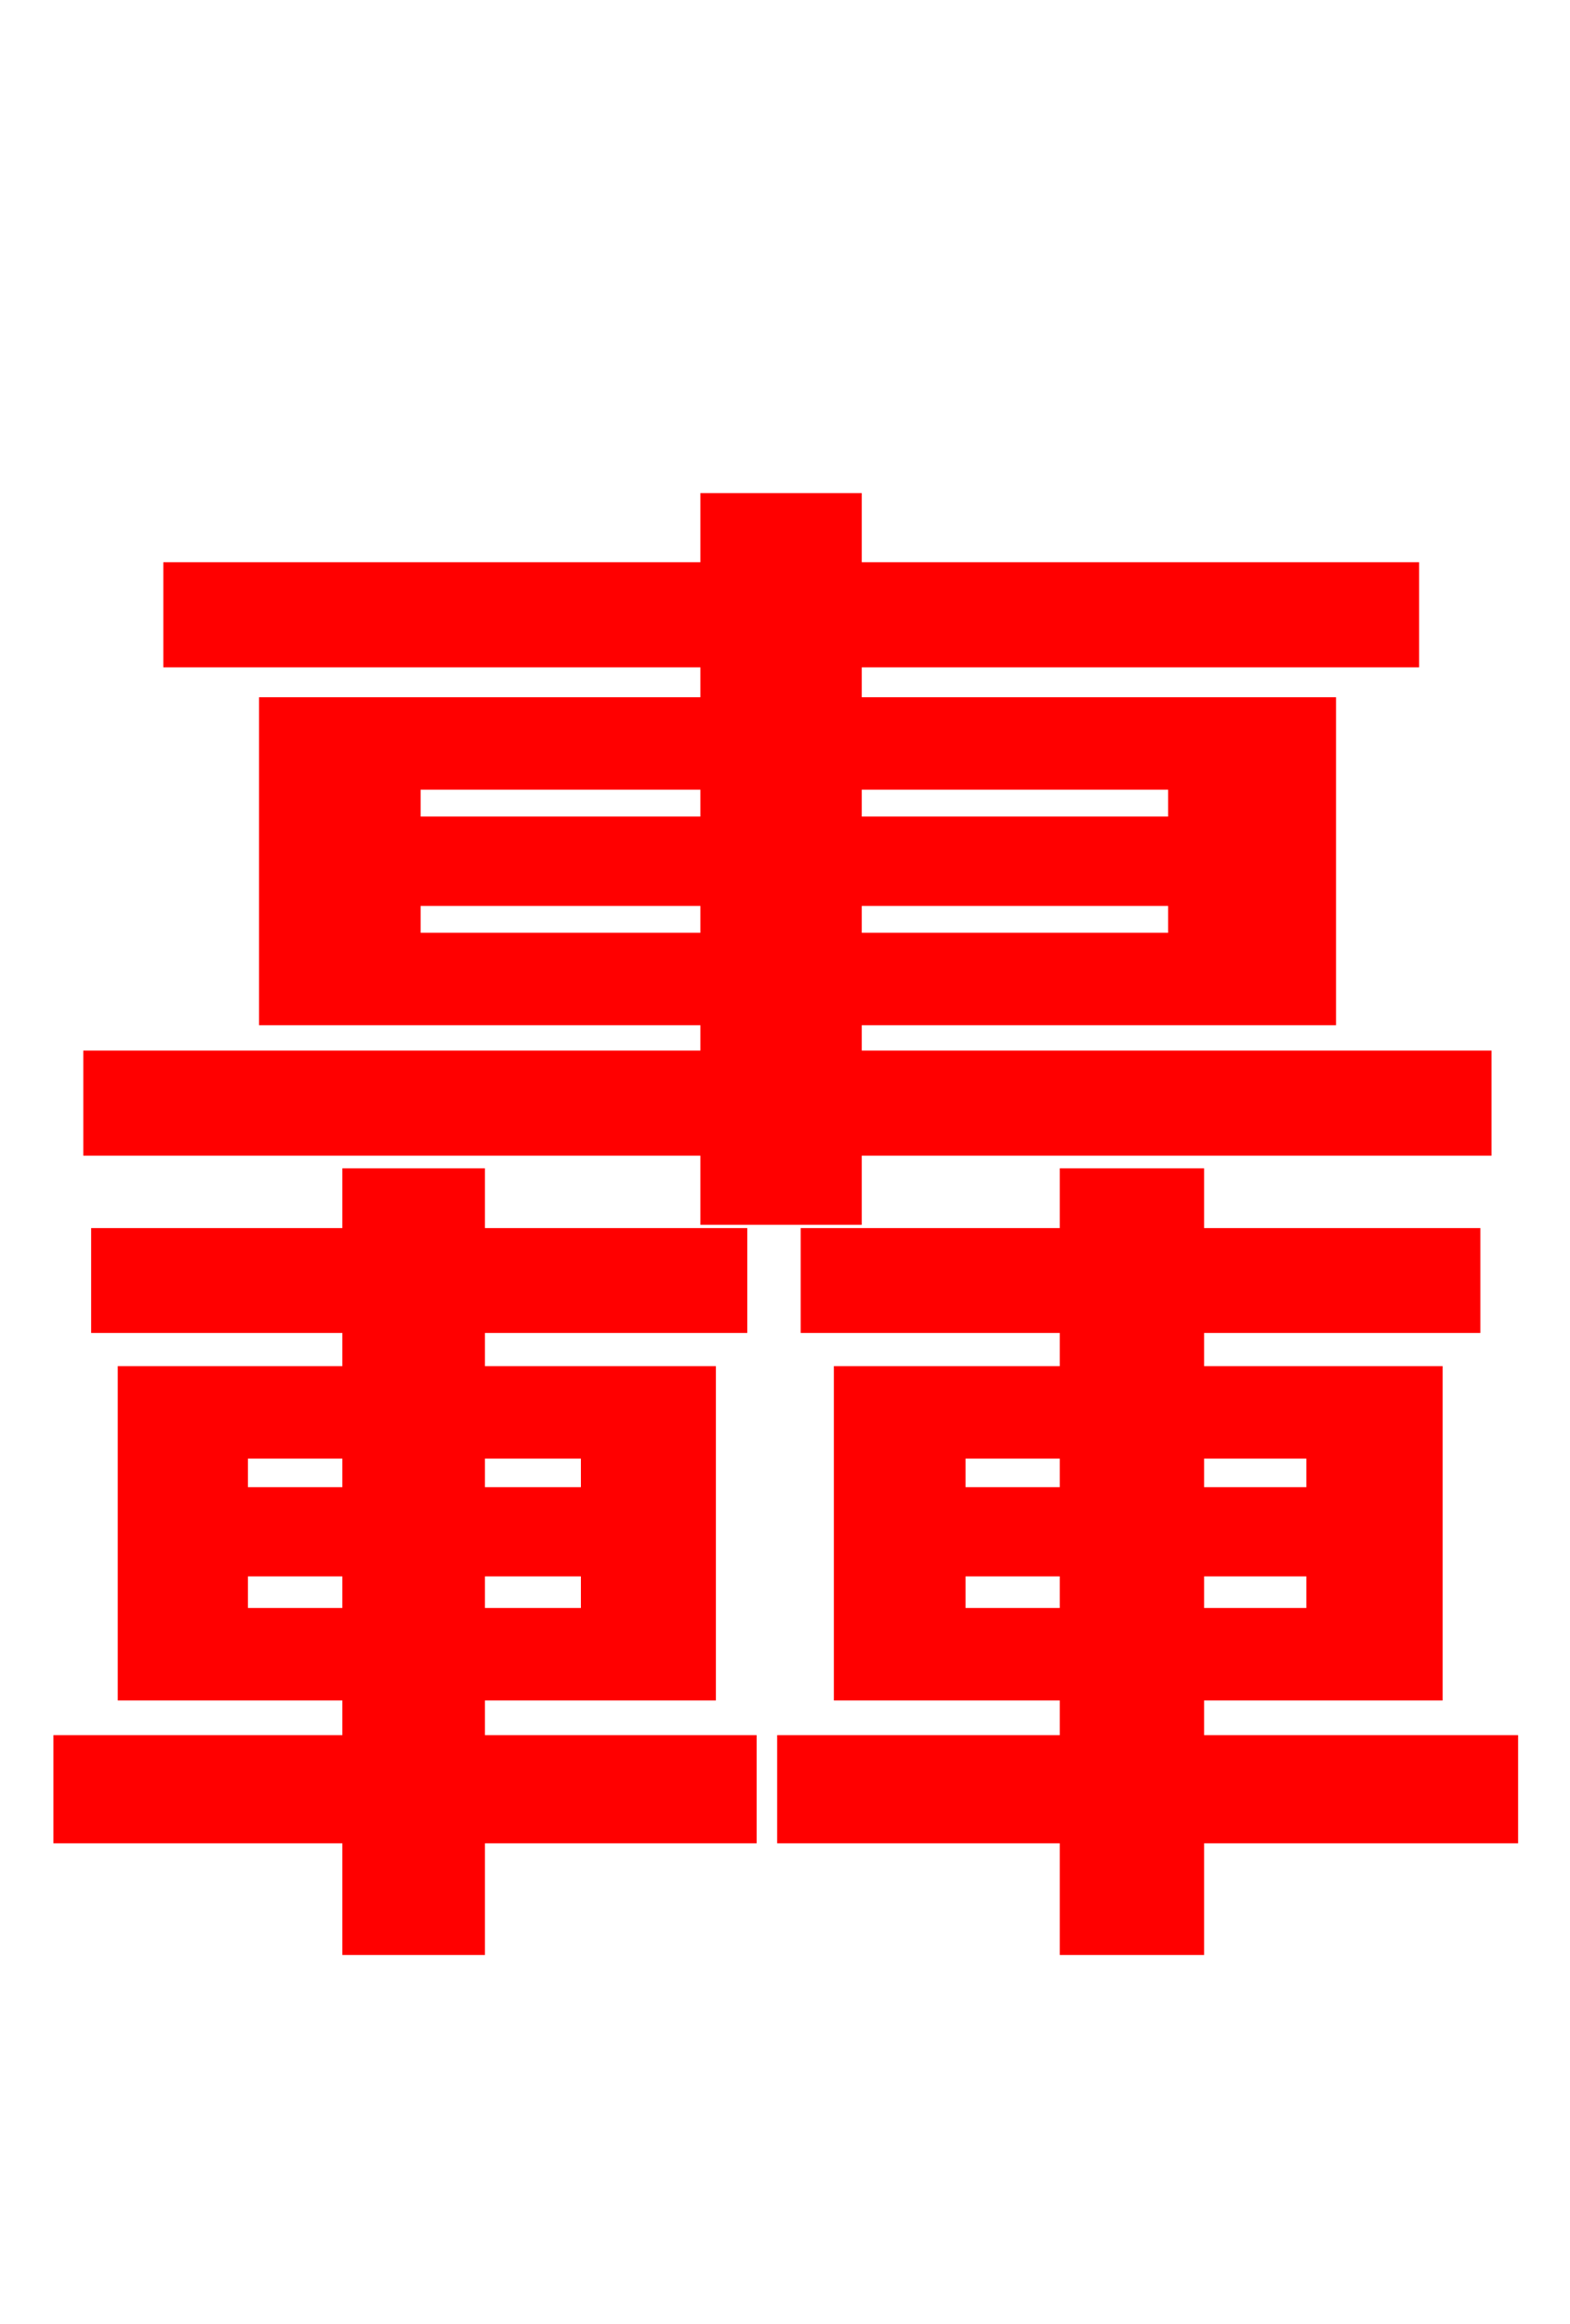 <svg xmlns="http://www.w3.org/2000/svg" xmlns:xlink="http://www.w3.org/1999/xlink" width="72" height="106.56"><path fill="red" stroke="red" d="M18.79 43.27L18.79 41.04L32.62 41.04L32.62 43.27ZM18.79 35.71L32.62 35.71L32.62 37.94L18.79 37.94ZM54.07 35.71L54.07 37.94L39.02 37.94L39.02 35.71ZM54.07 43.27L39.02 43.27L39.02 41.04L54.07 41.04ZM32.62 55.66L39.02 55.66L39.02 52.49L67.90 52.49L67.90 48.67L39.02 48.67L39.02 46.51L60.77 46.51L60.77 32.47L39.02 32.47L39.02 30.10L64.58 30.10L64.58 26.28L39.02 26.28L39.02 23.11L32.62 23.11L32.62 26.28L7.99 26.28L7.99 30.10L32.62 30.10L32.62 32.47L12.38 32.47L12.38 46.51L32.62 46.51L32.62 48.67L4.32 48.67L4.32 52.49L32.62 52.49ZM10.87 74.23L10.87 71.78L16.20 71.78L16.20 74.23ZM10.87 66.38L16.20 66.38L16.20 68.69L10.87 68.69ZM27.14 66.38L27.14 68.69L21.74 68.69L21.74 66.38ZM27.14 74.23L21.74 74.23L21.74 71.78L27.14 71.78ZM21.74 77.47L32.33 77.47L32.33 63.14L21.74 63.14L21.74 60.62L33.77 60.62L33.77 56.81L21.74 56.81L21.74 54.07L16.20 54.07L16.20 56.81L4.68 56.81L4.68 60.62L16.20 60.62L16.20 63.14L5.90 63.14L5.90 77.47L16.20 77.47L16.20 80.06L2.95 80.06L2.95 84.02L16.20 84.02L16.20 89.14L21.74 89.14L21.74 84.02L34.20 84.02L34.20 80.06L21.74 80.06ZM43.78 74.23L43.78 71.78L49.10 71.78L49.10 74.23ZM43.78 66.38L49.10 66.38L49.10 68.69L43.78 68.69ZM60.41 66.38L60.41 68.69L54.72 68.69L54.72 66.38ZM60.41 74.23L54.72 74.23L54.72 71.78L60.41 71.78ZM69.12 80.06L54.72 80.06L54.72 77.47L65.66 77.47L65.66 63.14L54.72 63.14L54.72 60.62L67.39 60.62L67.39 56.81L54.72 56.81L54.72 54.07L49.10 54.07L49.10 56.81L37.22 56.81L37.22 60.62L49.10 60.62L49.10 63.14L38.74 63.14L38.74 77.47L49.10 77.47L49.10 80.06L36.14 80.06L36.14 84.02L49.10 84.02L49.10 89.14L54.72 89.14L54.72 84.02L69.12 84.02Z"/></svg>

